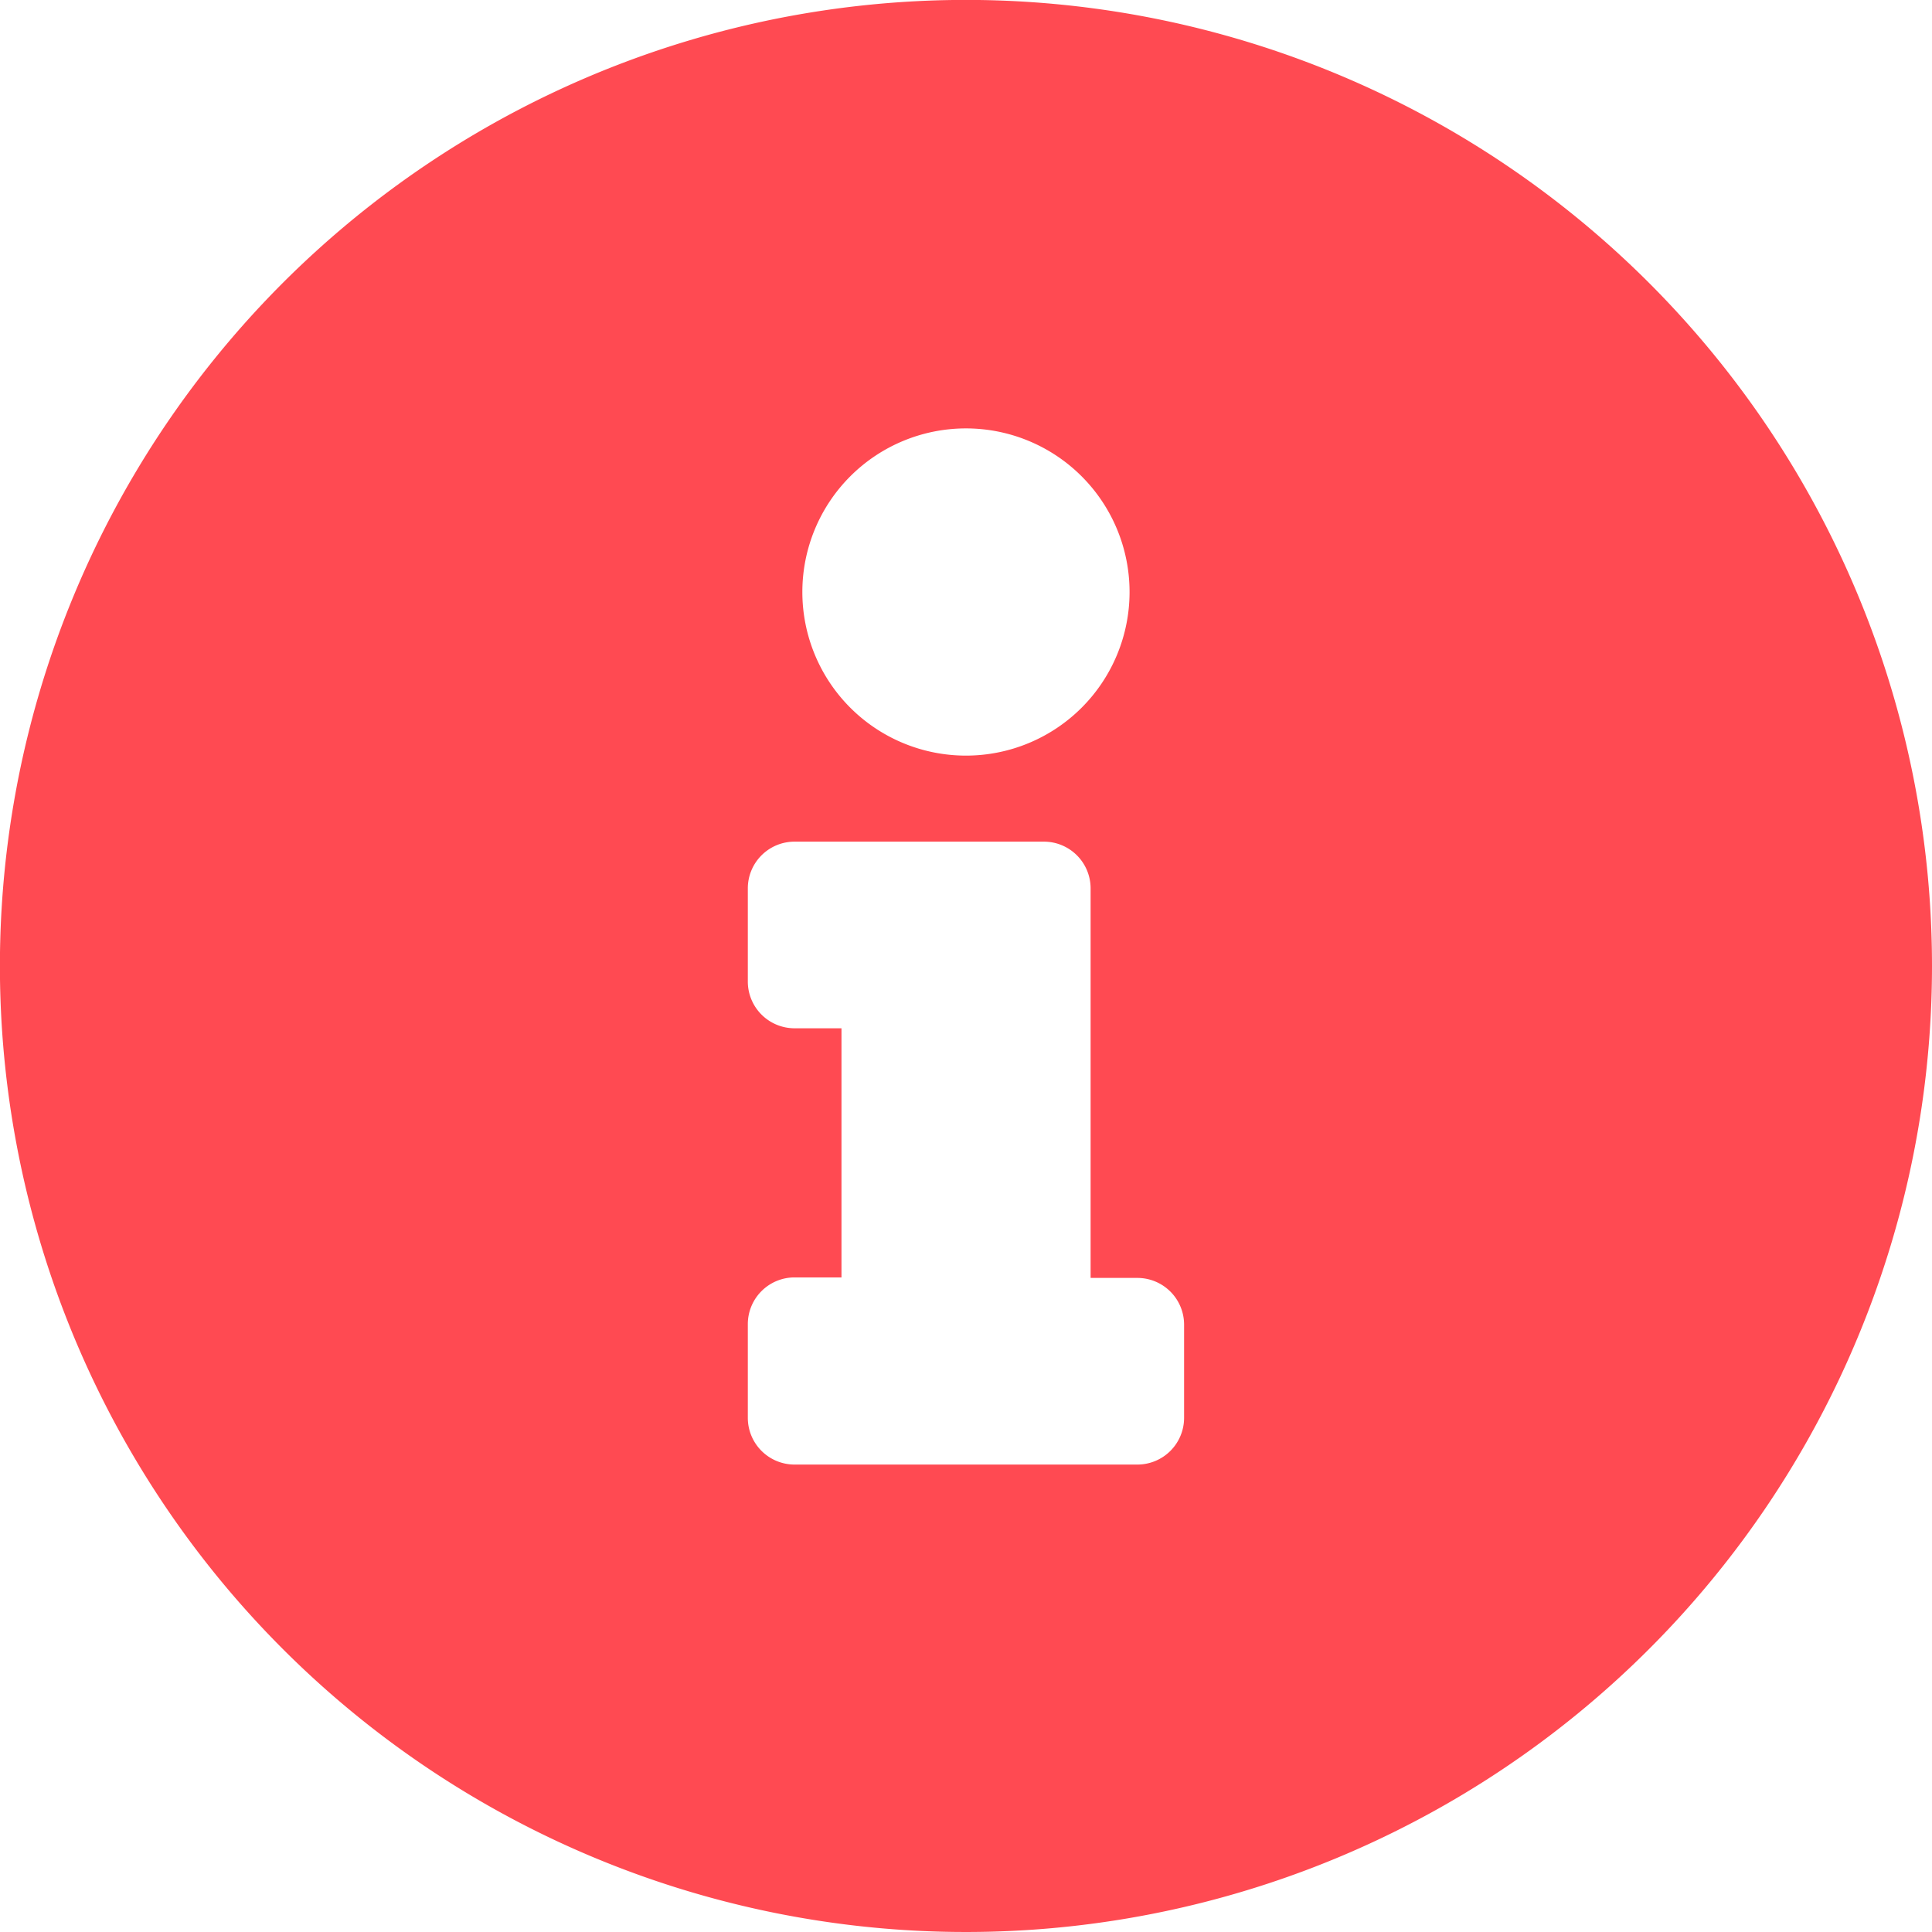 <svg xmlns="http://www.w3.org/2000/svg" width="22.815" height="22.815" viewBox="0 0 22.815 22.815">
  <path id="Icon_awesome-info-circle" data-name="Icon awesome-info-circle" d="M11.97.562A11.408,11.408,0,1,0,23.378,11.97,11.409,11.409,0,0,0,11.97.562Zm0,5.06a1.932,1.932,0,1,1-1.932,1.932A1.932,1.932,0,0,1,11.97,5.622Zm2.576,11.684a.552.552,0,0,1-.552.552H9.946a.552.552,0,0,1-.552-.552V16.2a.552.552,0,0,1,.552-.552H10.5V12.706H9.946a.552.552,0,0,1-.552-.552v-1.1a.552.552,0,0,1,.552-.552H12.89a.552.552,0,0,1,.552.552v4.6h.552a.552.552,0,0,1,.552.552Z" transform="translate(-0.563 -0.563)" fill="#ff4a52"/>
</svg>
